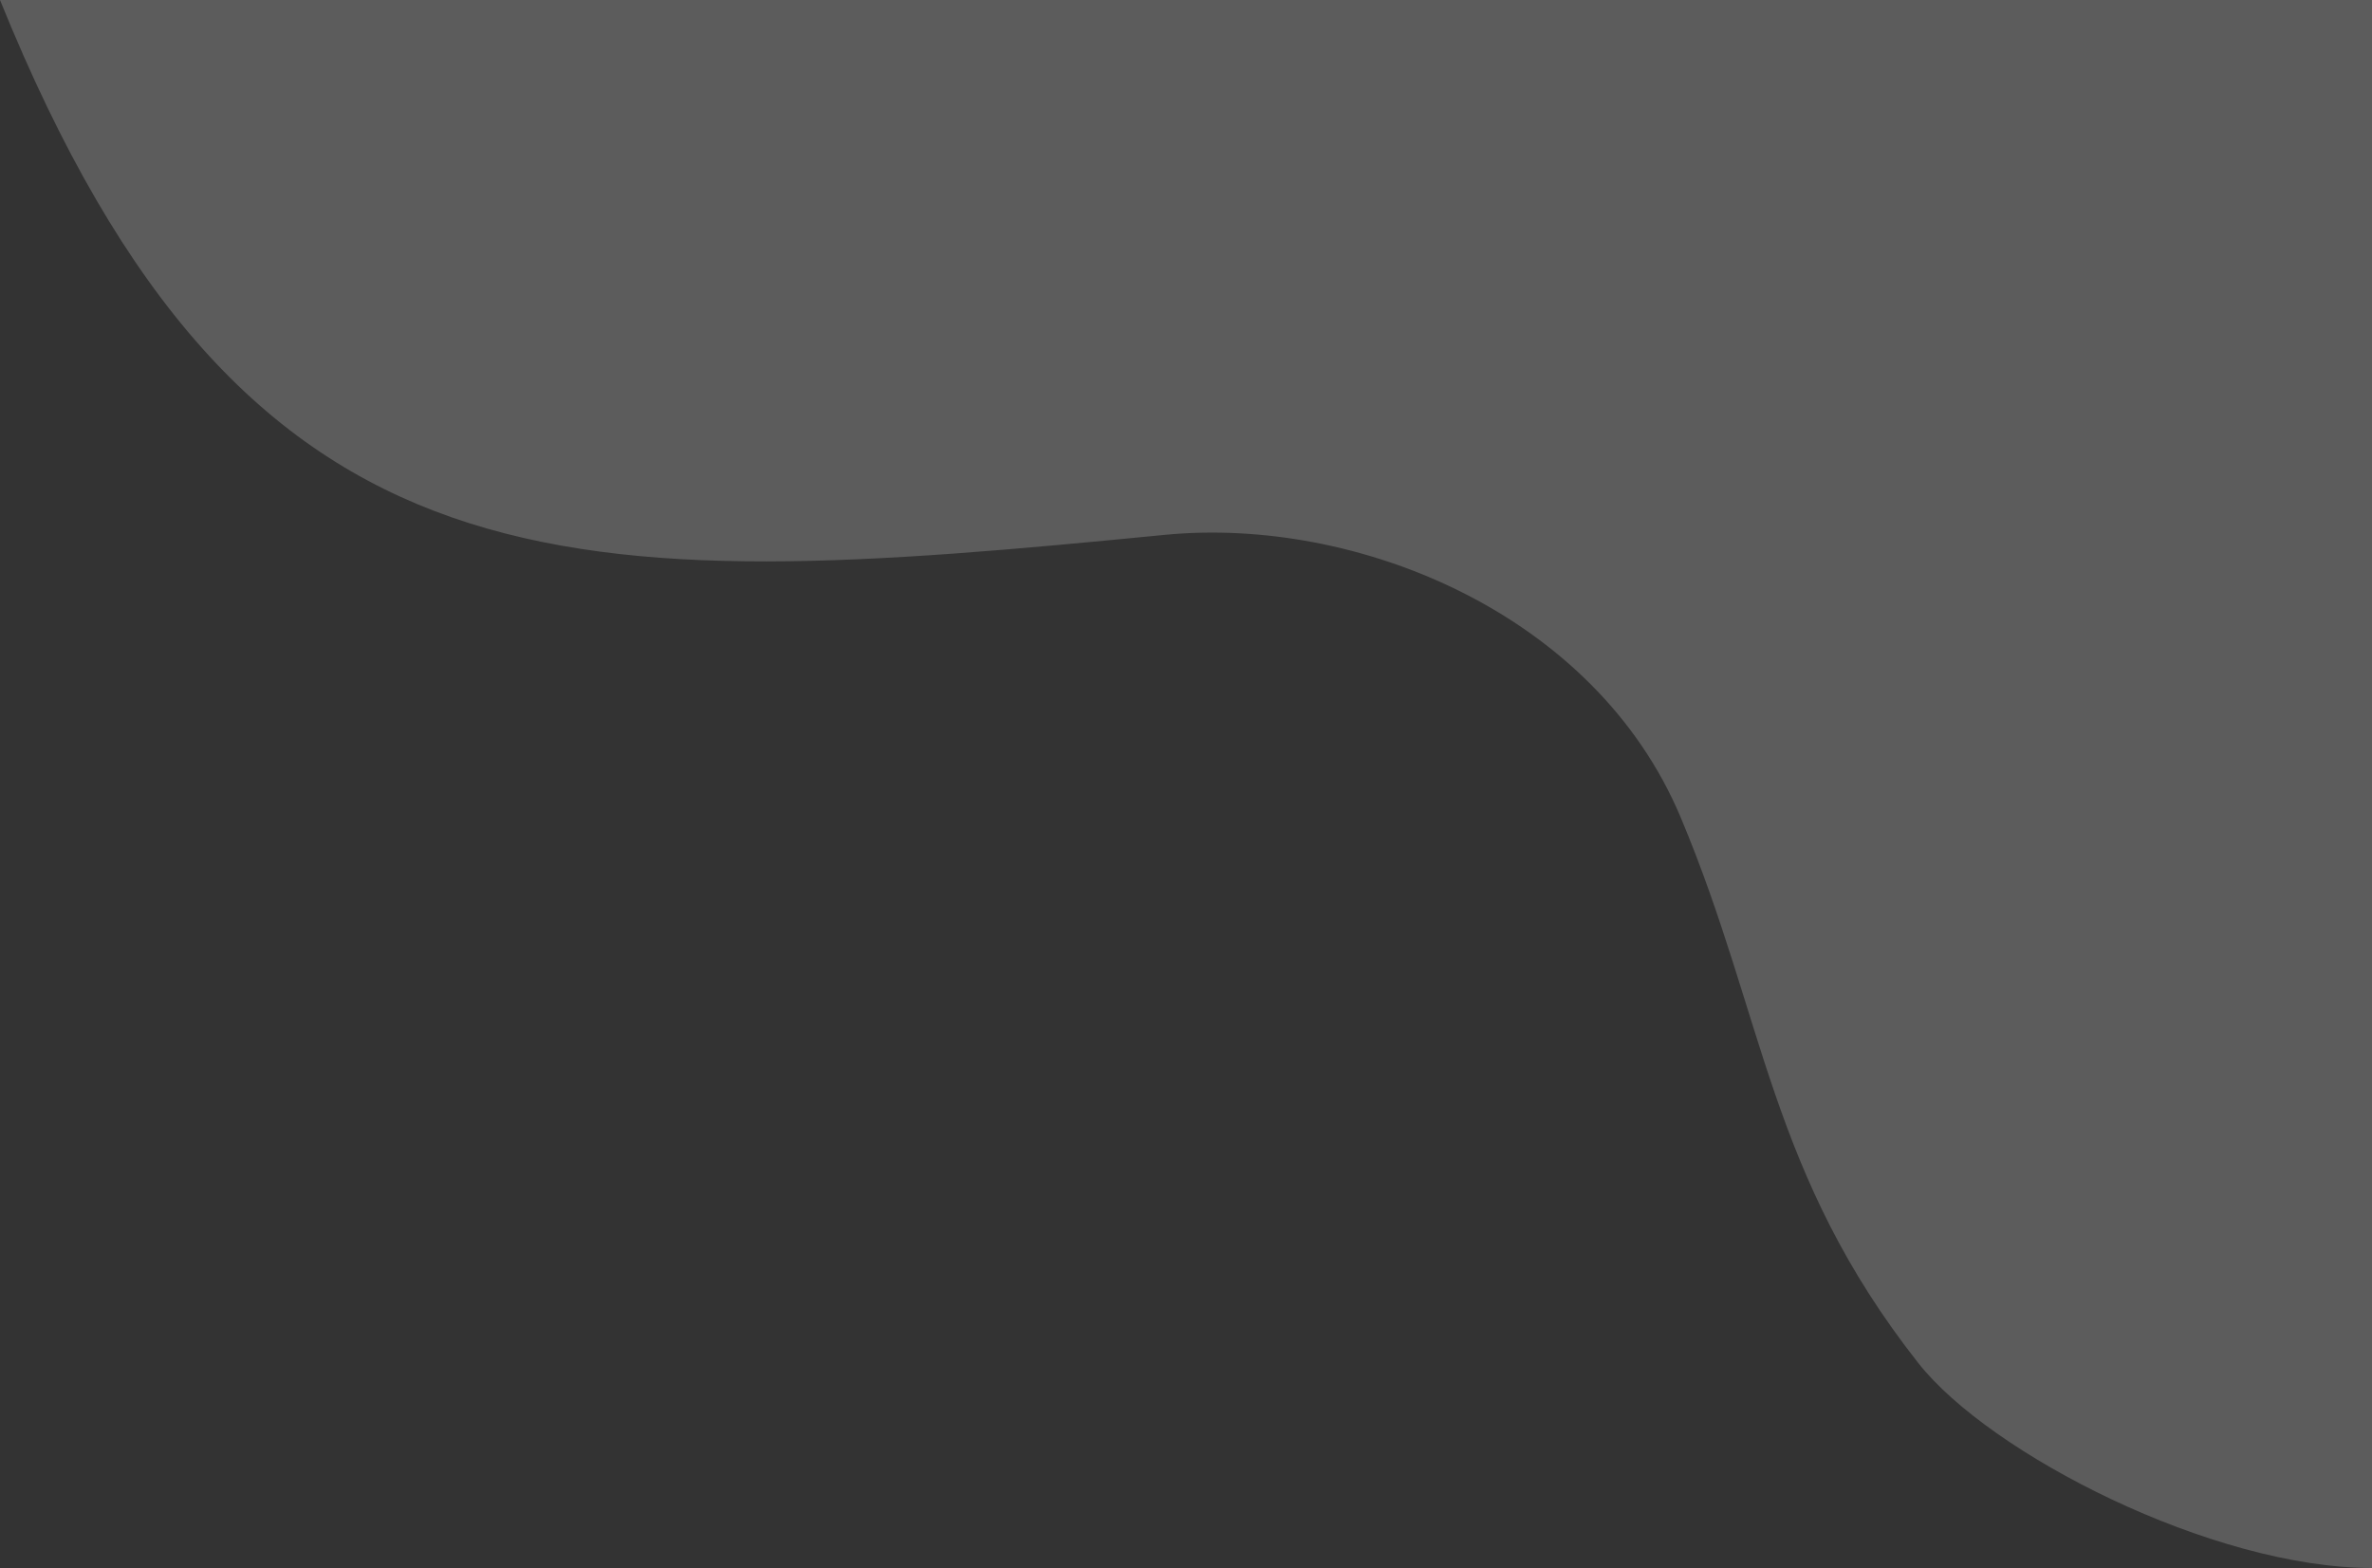 <svg
            width="549"
            height="363"
            viewBox="0 0 549 363"
            fill="none"
            xmlns="http://www.w3.org/2000/svg"
          >
            <rect x="0" y="0" width="549" height="363" fill="#333333" stroke="none"/>
            <path
              d="M269.5 123.829C132 137.311 57 140.806 0 0H549V363C512 363 460.5 336.536 444 315.565C409.505 271.723 408.5 235.675 389 189.239C369.11 141.874 313.859 119.48 269.5 123.829Z"
              fill="white"
              fill-opacity="0.2"
            />
          </svg>